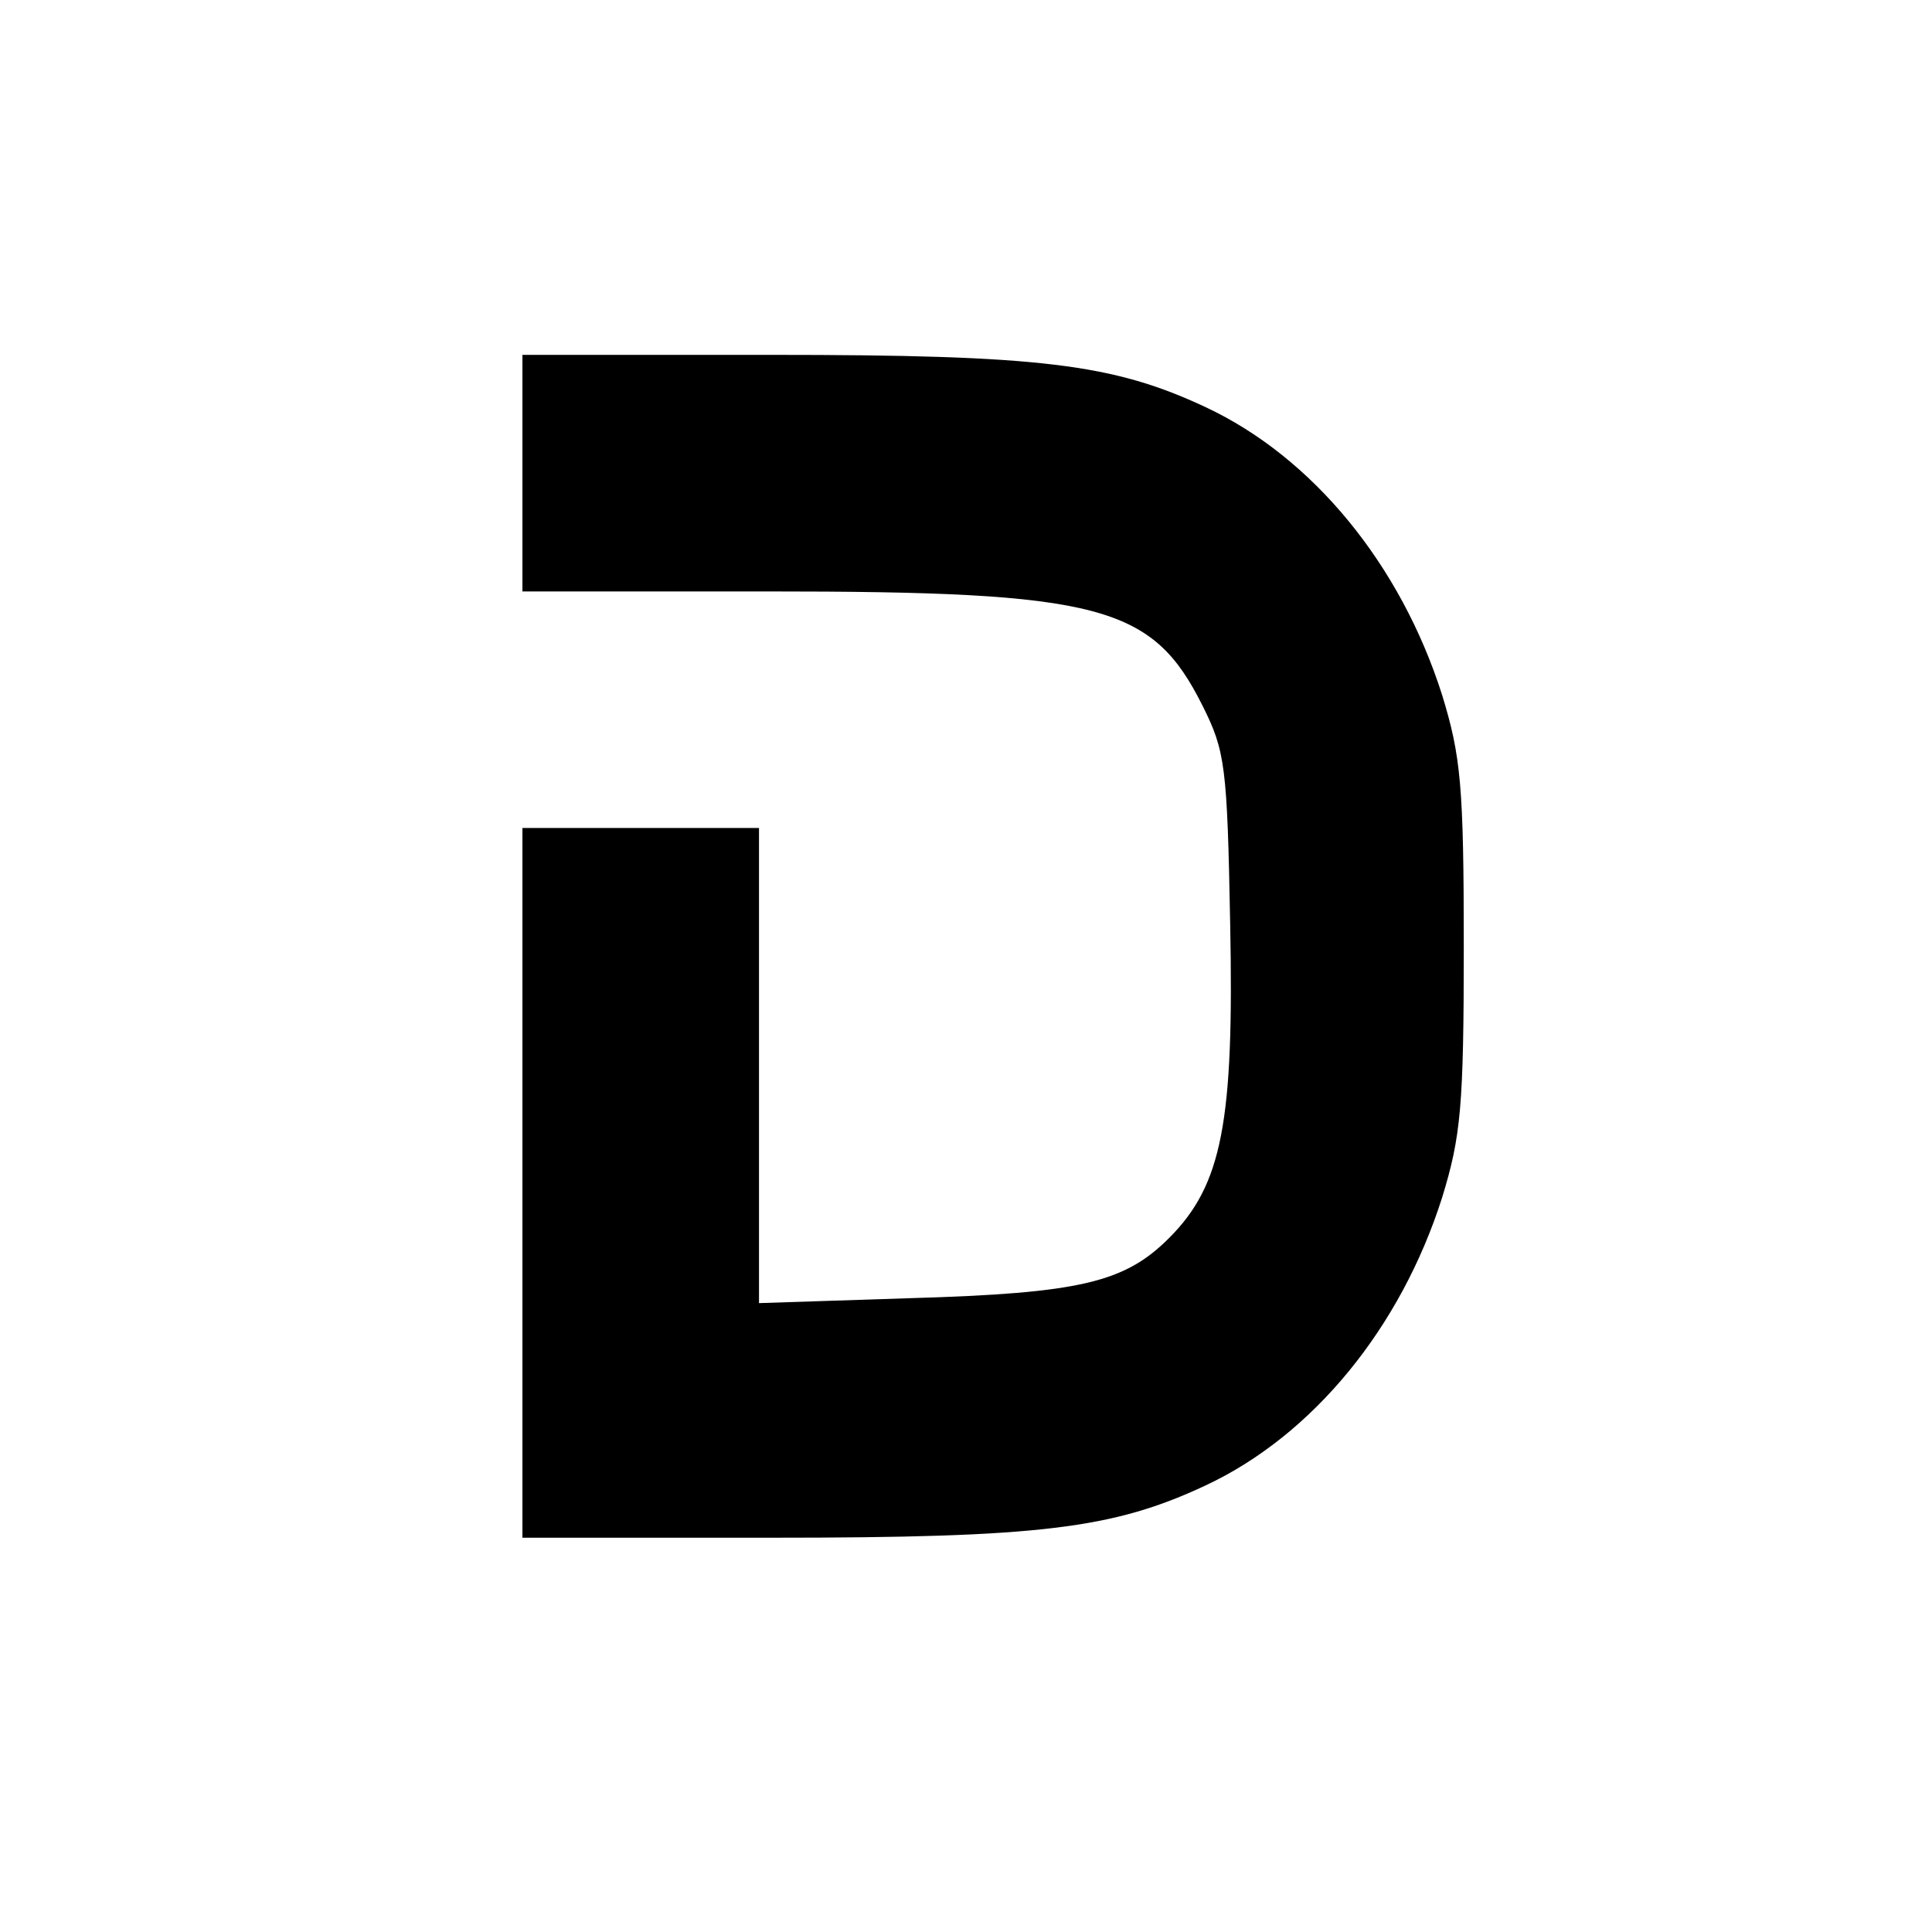 <?xml version="1.0" standalone="no"?>
<!DOCTYPE svg PUBLIC "-//W3C//DTD SVG 20010904//EN"
 "http://www.w3.org/TR/2001/REC-SVG-20010904/DTD/svg10.dtd">
<svg version="1.0" xmlns="http://www.w3.org/2000/svg"
 width="196pt" height="196pt" viewBox="0 0 196 196"
 preserveAspectRatio="xMidYMid meet">
<g transform="translate(0,196) scale(0.1,-0.1)"
fill="#000000" stroke="none">
<path d="M530 1480 l0 -120 248 0 c339 0 391 -14 442 -116 23 -46 25 -61 28
-221 4 -201 -8 -265 -62 -319 -45 -45 -90 -56 -263 -61 l-153 -5 0 241 0 241
-120 0 -120 0 0 -360 0 -360 253 0 c272 0 346 9 440 53 109 51 198 160 240
292 19 62 22 92 22 255 0 163 -3 193 -22 255 -42 132 -131 241 -240 292 -94
44 -168 53 -440 53 l-253 0 0 -120z"/>
</g>
</svg>
